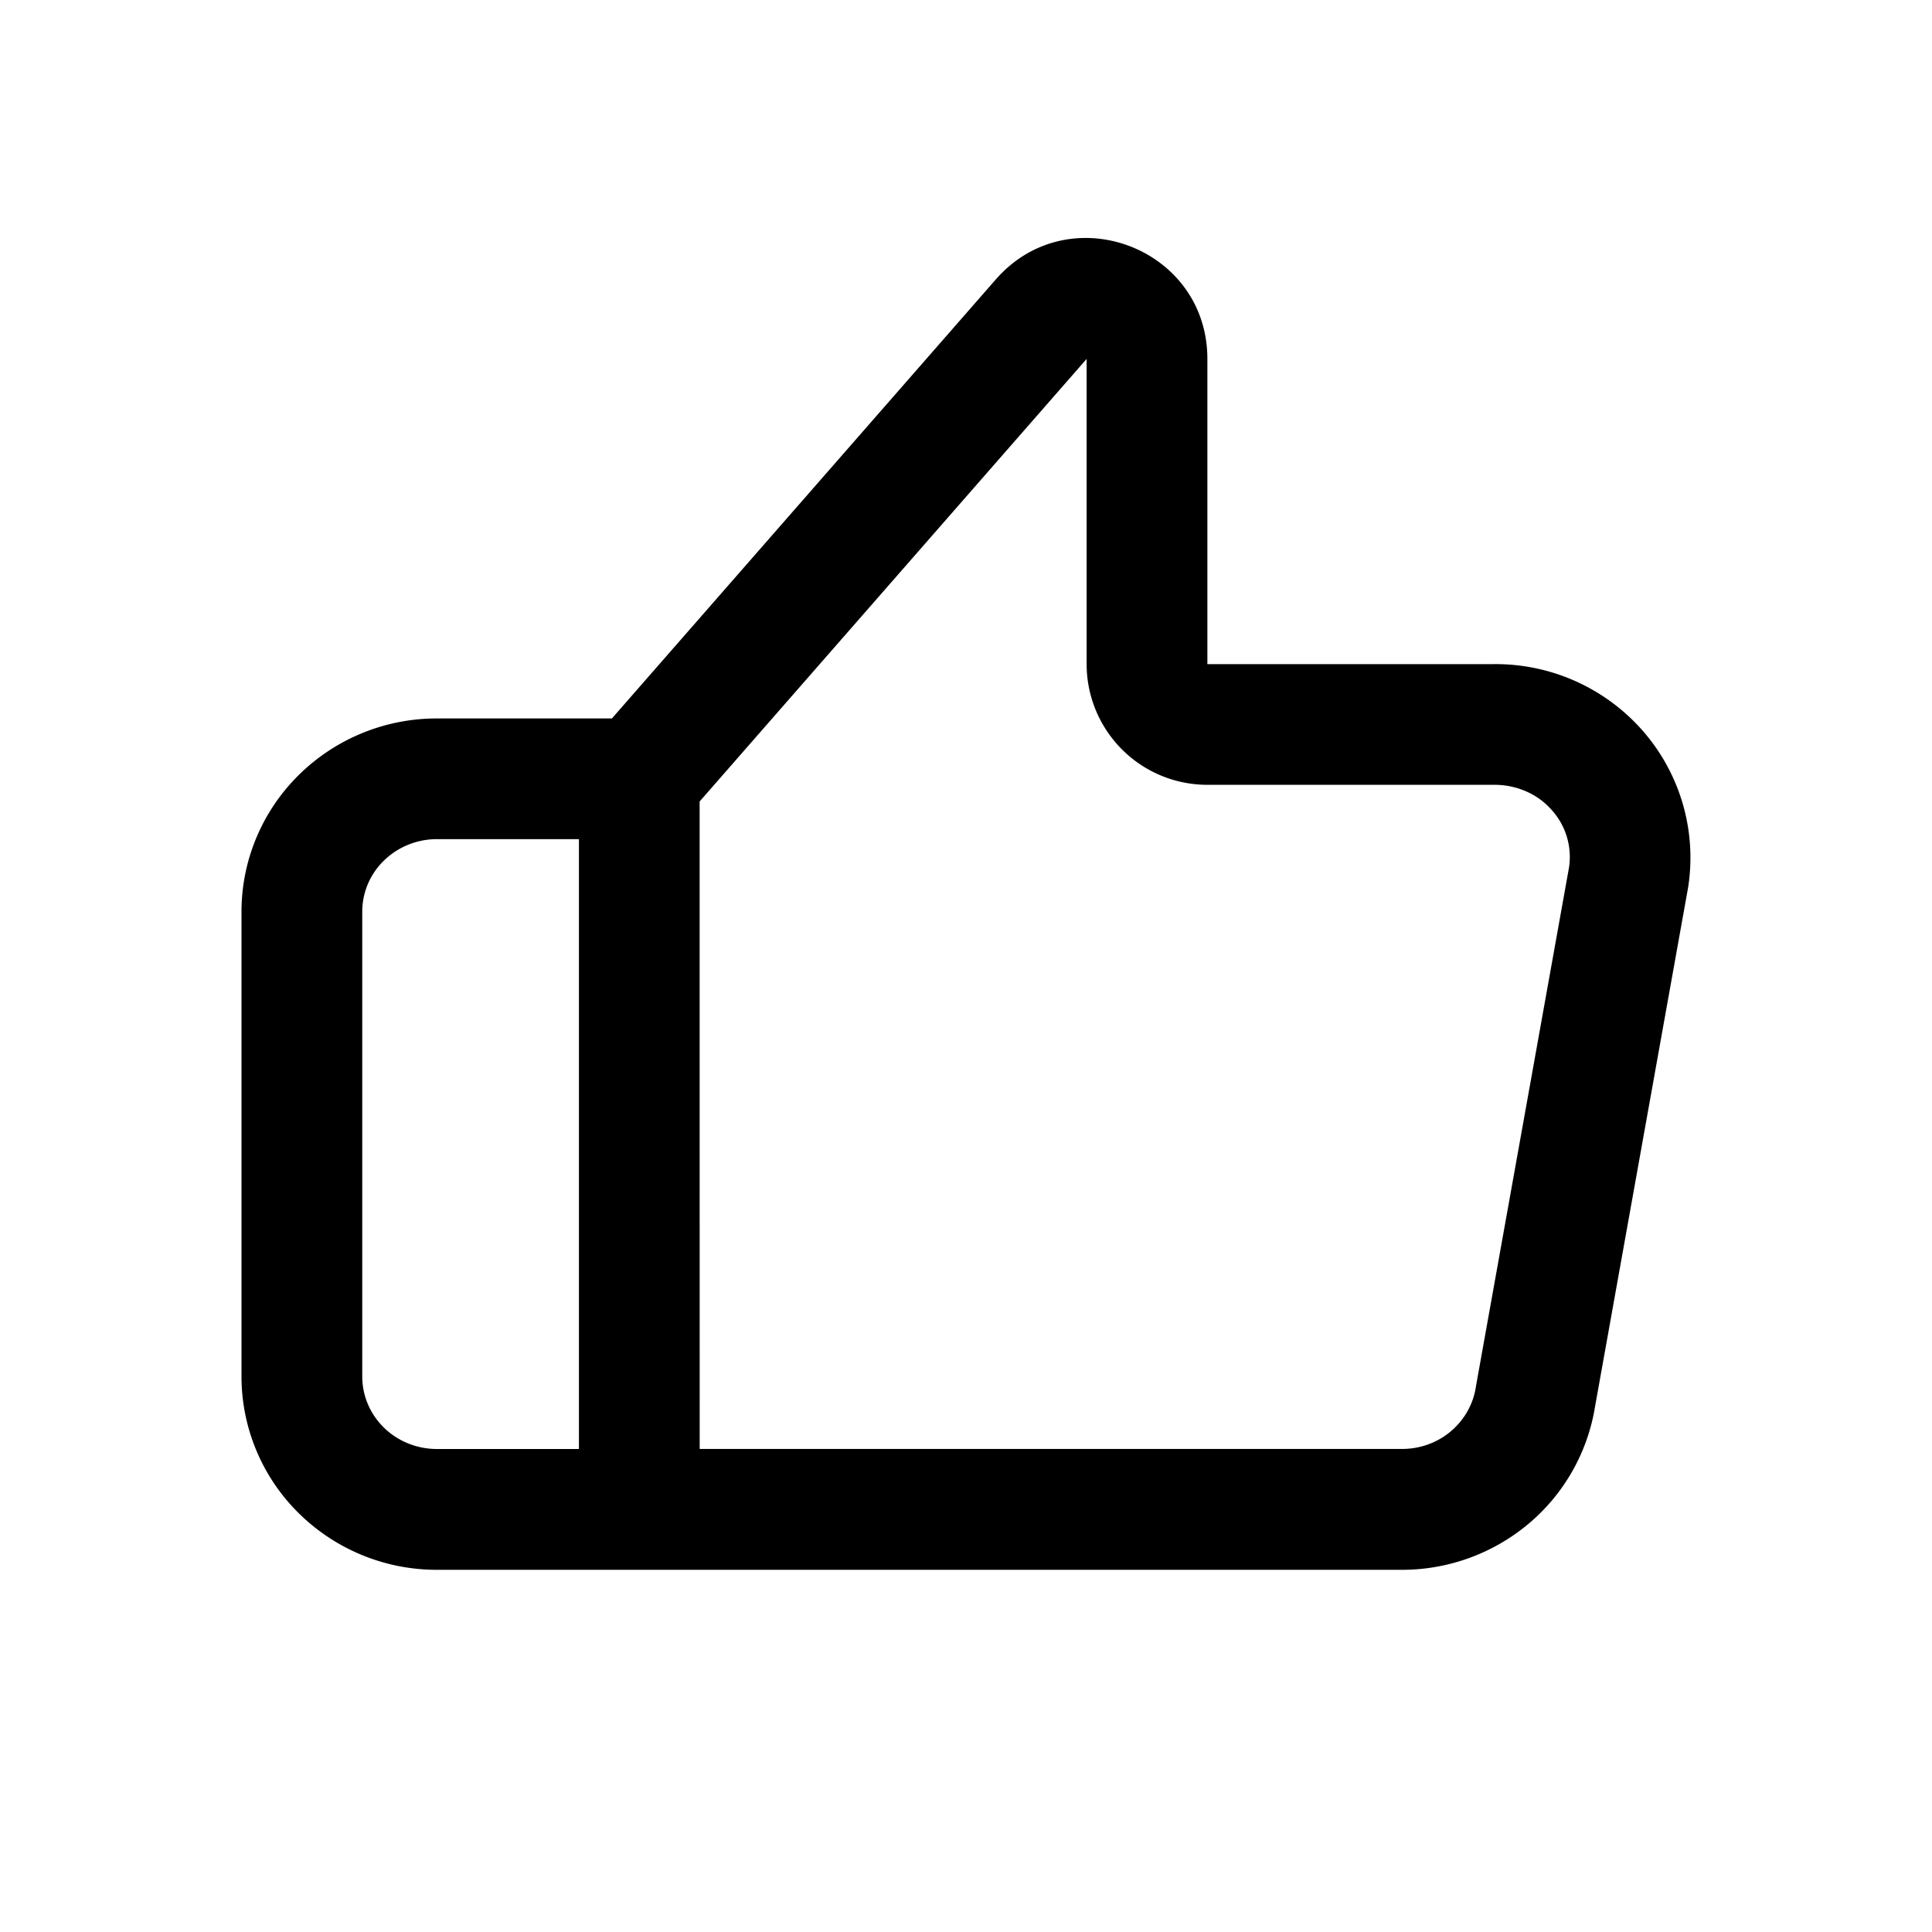 <svg xmlns="http://www.w3.org/2000/svg" width="32" height="32" viewBox="0 0 32 32"><path fill-rule="evenodd" d="M16.493 4.629c1.215-1.39 3.505-.531 3.505 1.316V11h4.736a3.24 3.24 0 0 1 2.467 1.095 3.19 3.19 0 0 1 .762 2.588l-.004.024-1.54 8.59a3.2 3.2 0 0 1-1.108 1.947 3.26 3.26 0 0 1-2.12.757H7.236a3.25 3.25 0 0 1-2.282-.932A3.18 3.18 0 0 1 4 22.8v-7.7c0-.854.345-1.67.953-2.268a3.25 3.25 0 0 1 2.282-.932h2.9zm-6.904 9.27H7.235c-.332 0-.648.131-.879.358S6 14.787 6 15.1v7.7c0 .313.126.616.356.843s.547.357.88.357h2.353zm2 10.1h11.619c.302.004.594-.1.82-.29s.372-.45.416-.731l.004-.025 1.54-8.586a1.16 1.16 0 0 0-.286-.95 1.2 1.2 0 0 0-.426-.31 1.3 1.3 0 0 0-.526-.108h-4.752a2 2 0 0 1-2-2V5.945l-6.41 7.33z"/></svg>